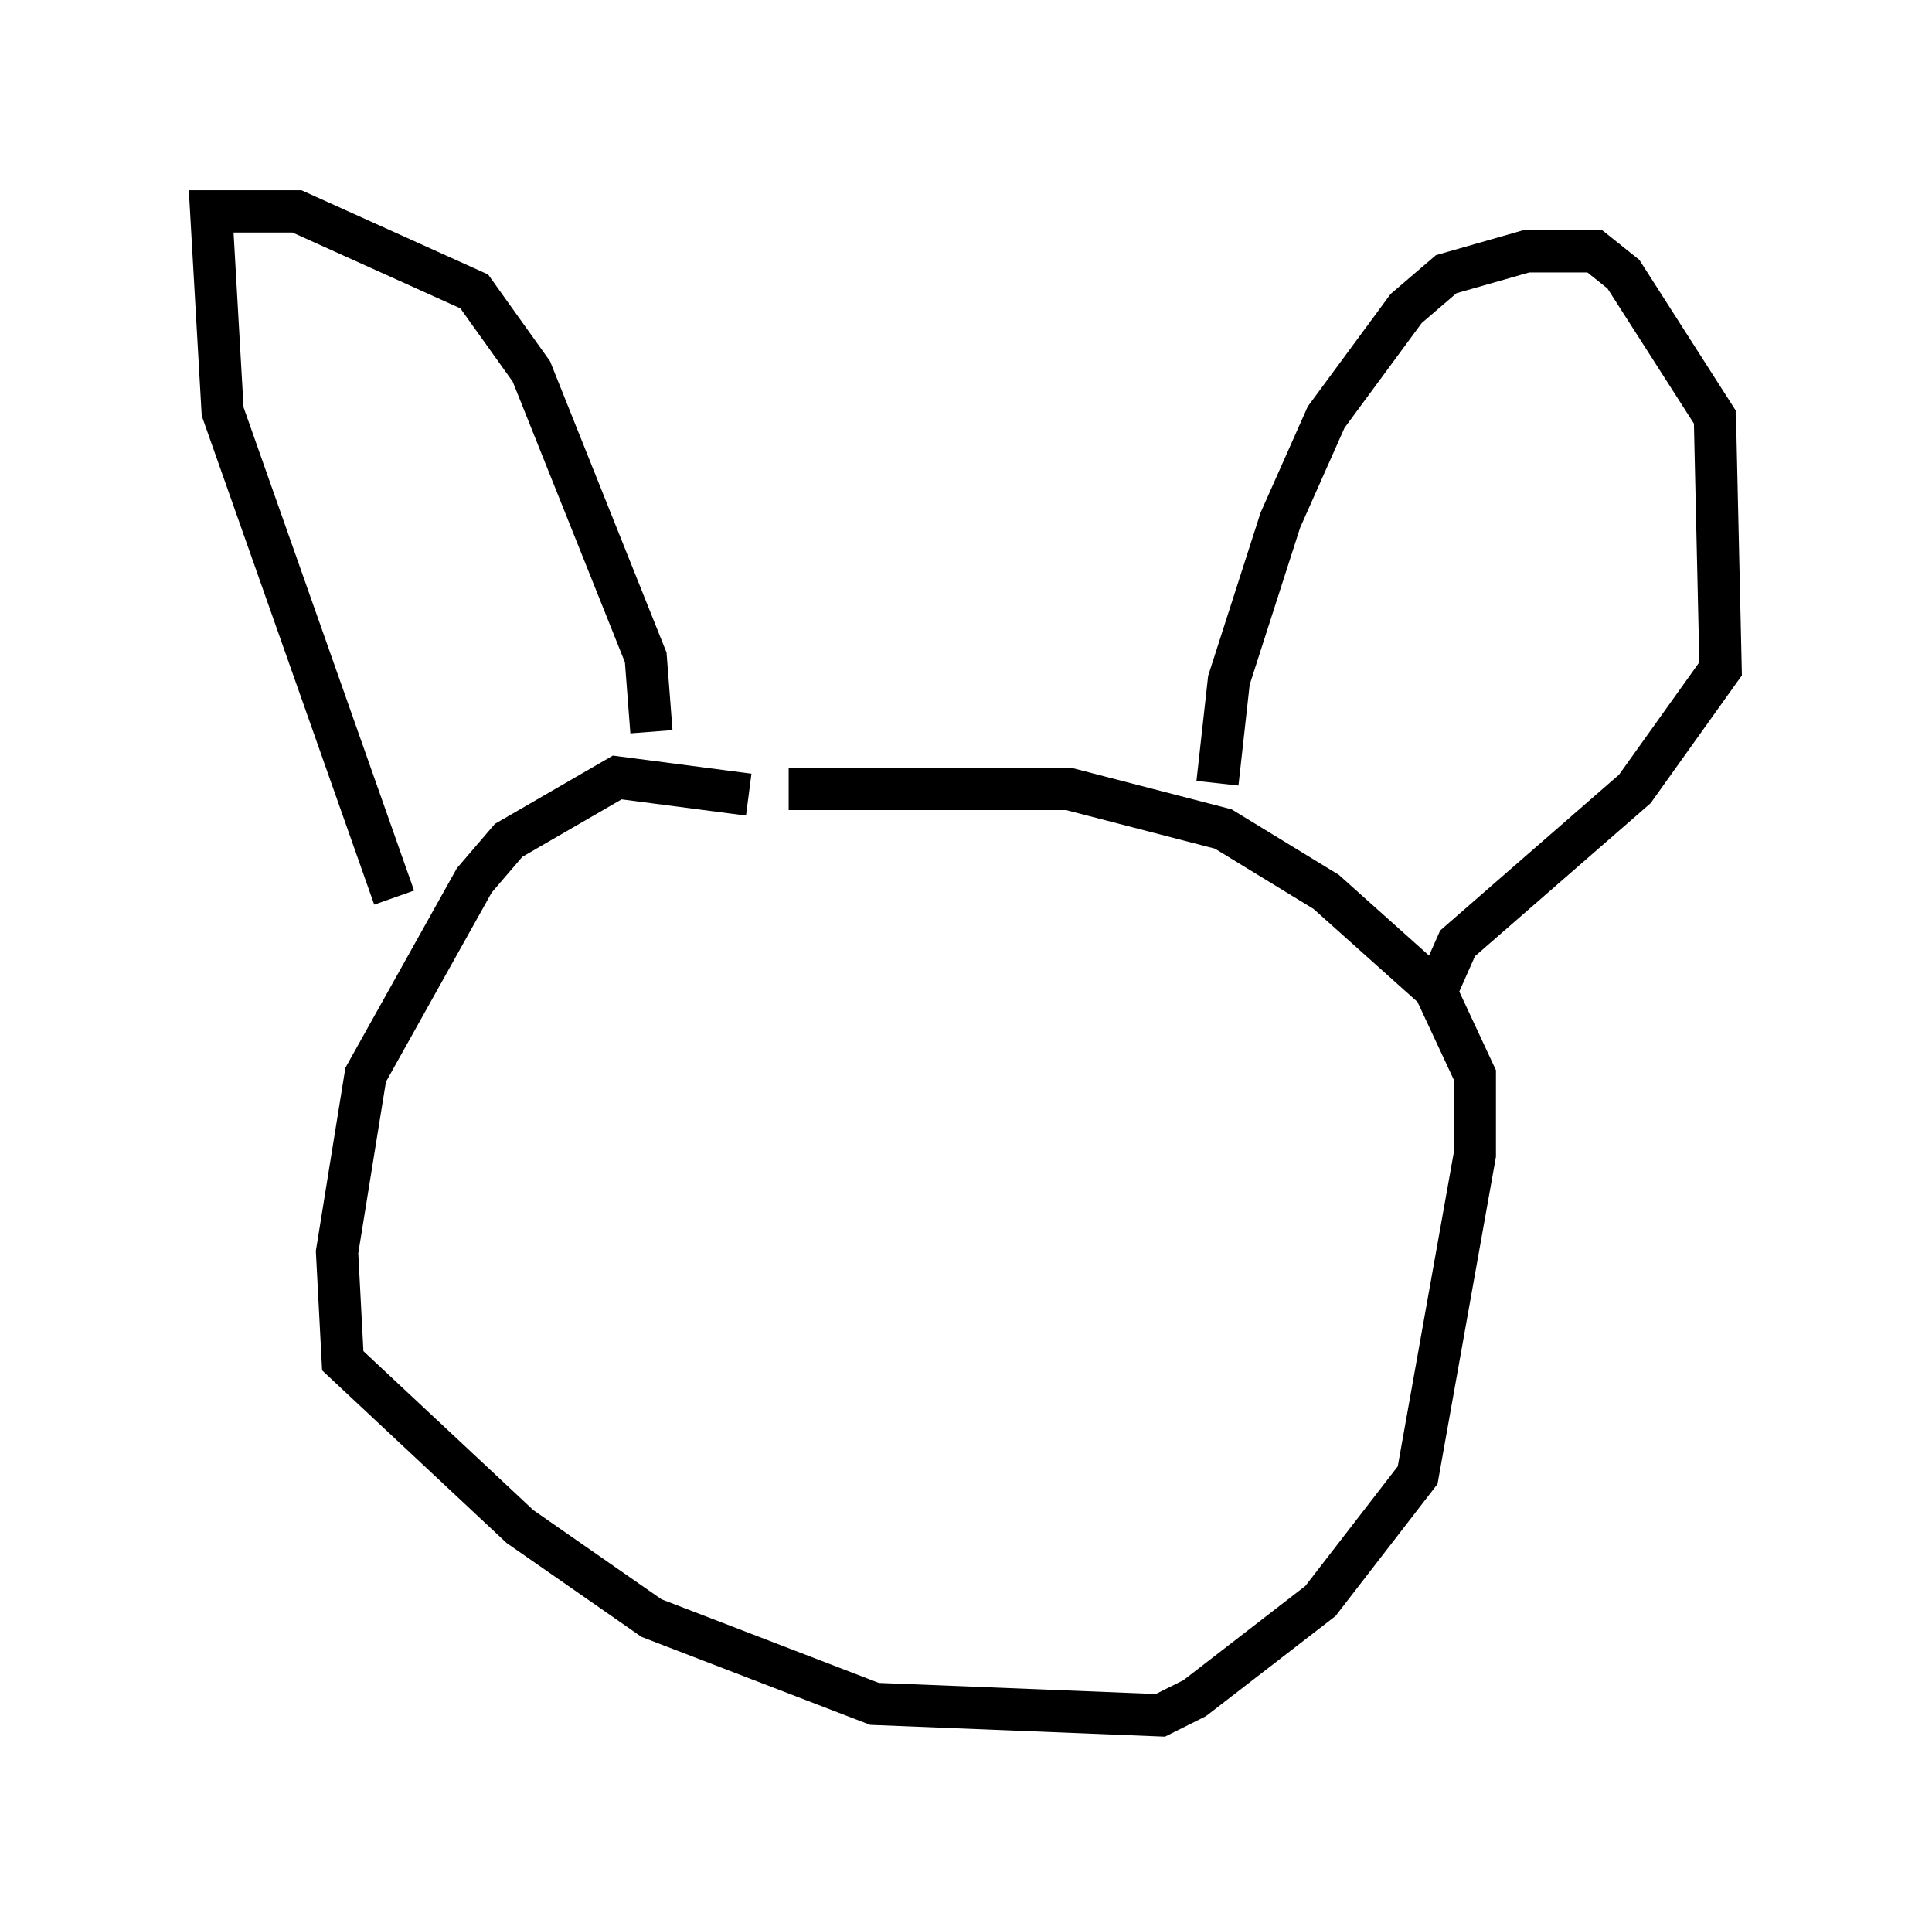 <?xml version="1.0" encoding="utf-8" ?>
<svg baseProfile="full" height="45.588" version="1.1" width="45.724" xmlns="http://www.w3.org/2000/svg" xmlns:ev="http://www.w3.org/2001/xml-events" xmlns:xlink="http://www.w3.org/1999/xlink"><defs /><rect fill="white" height="45.588" width="45.724" x="0" y="0" /><path d="M20.832, 19.885 m-3.112, -1.083 l-3.112, -0.406 -2.571, 1.488 l-0.812, 0.947 -2.571, 4.601 l-0.677, 4.195 0.135, 2.571 l4.195, 3.924 3.112, 2.165 l5.277, 2.03 6.766, 0.271 l0.812, -0.406 2.977, -2.3 l2.3, -2.977 1.353, -7.578 l0.0, -1.894 -0.947, -2.03 l-2.571, -2.3 -2.436, -1.488 l-3.654, -0.947 -6.631, 0.0 m-9.337, 2.571 l-4.059, -11.502 -0.271, -4.736 l2.03, 0.0 4.195, 1.894 l1.353, 1.894 2.706, 6.766 l0.135, 1.759 m13.396, 1.218 l0.271, -2.436 1.218, -3.789 l1.083, -2.436 1.894, -2.571 l0.947, -0.812 1.894, -0.541 l1.624, 0.0 0.677, 0.541 l2.165, 3.383 0.135, 5.954 l-2.03, 2.842 -4.195, 3.654 l-0.541, 1.218 " fill="none" stroke="black" stroke-width="1" /></svg>